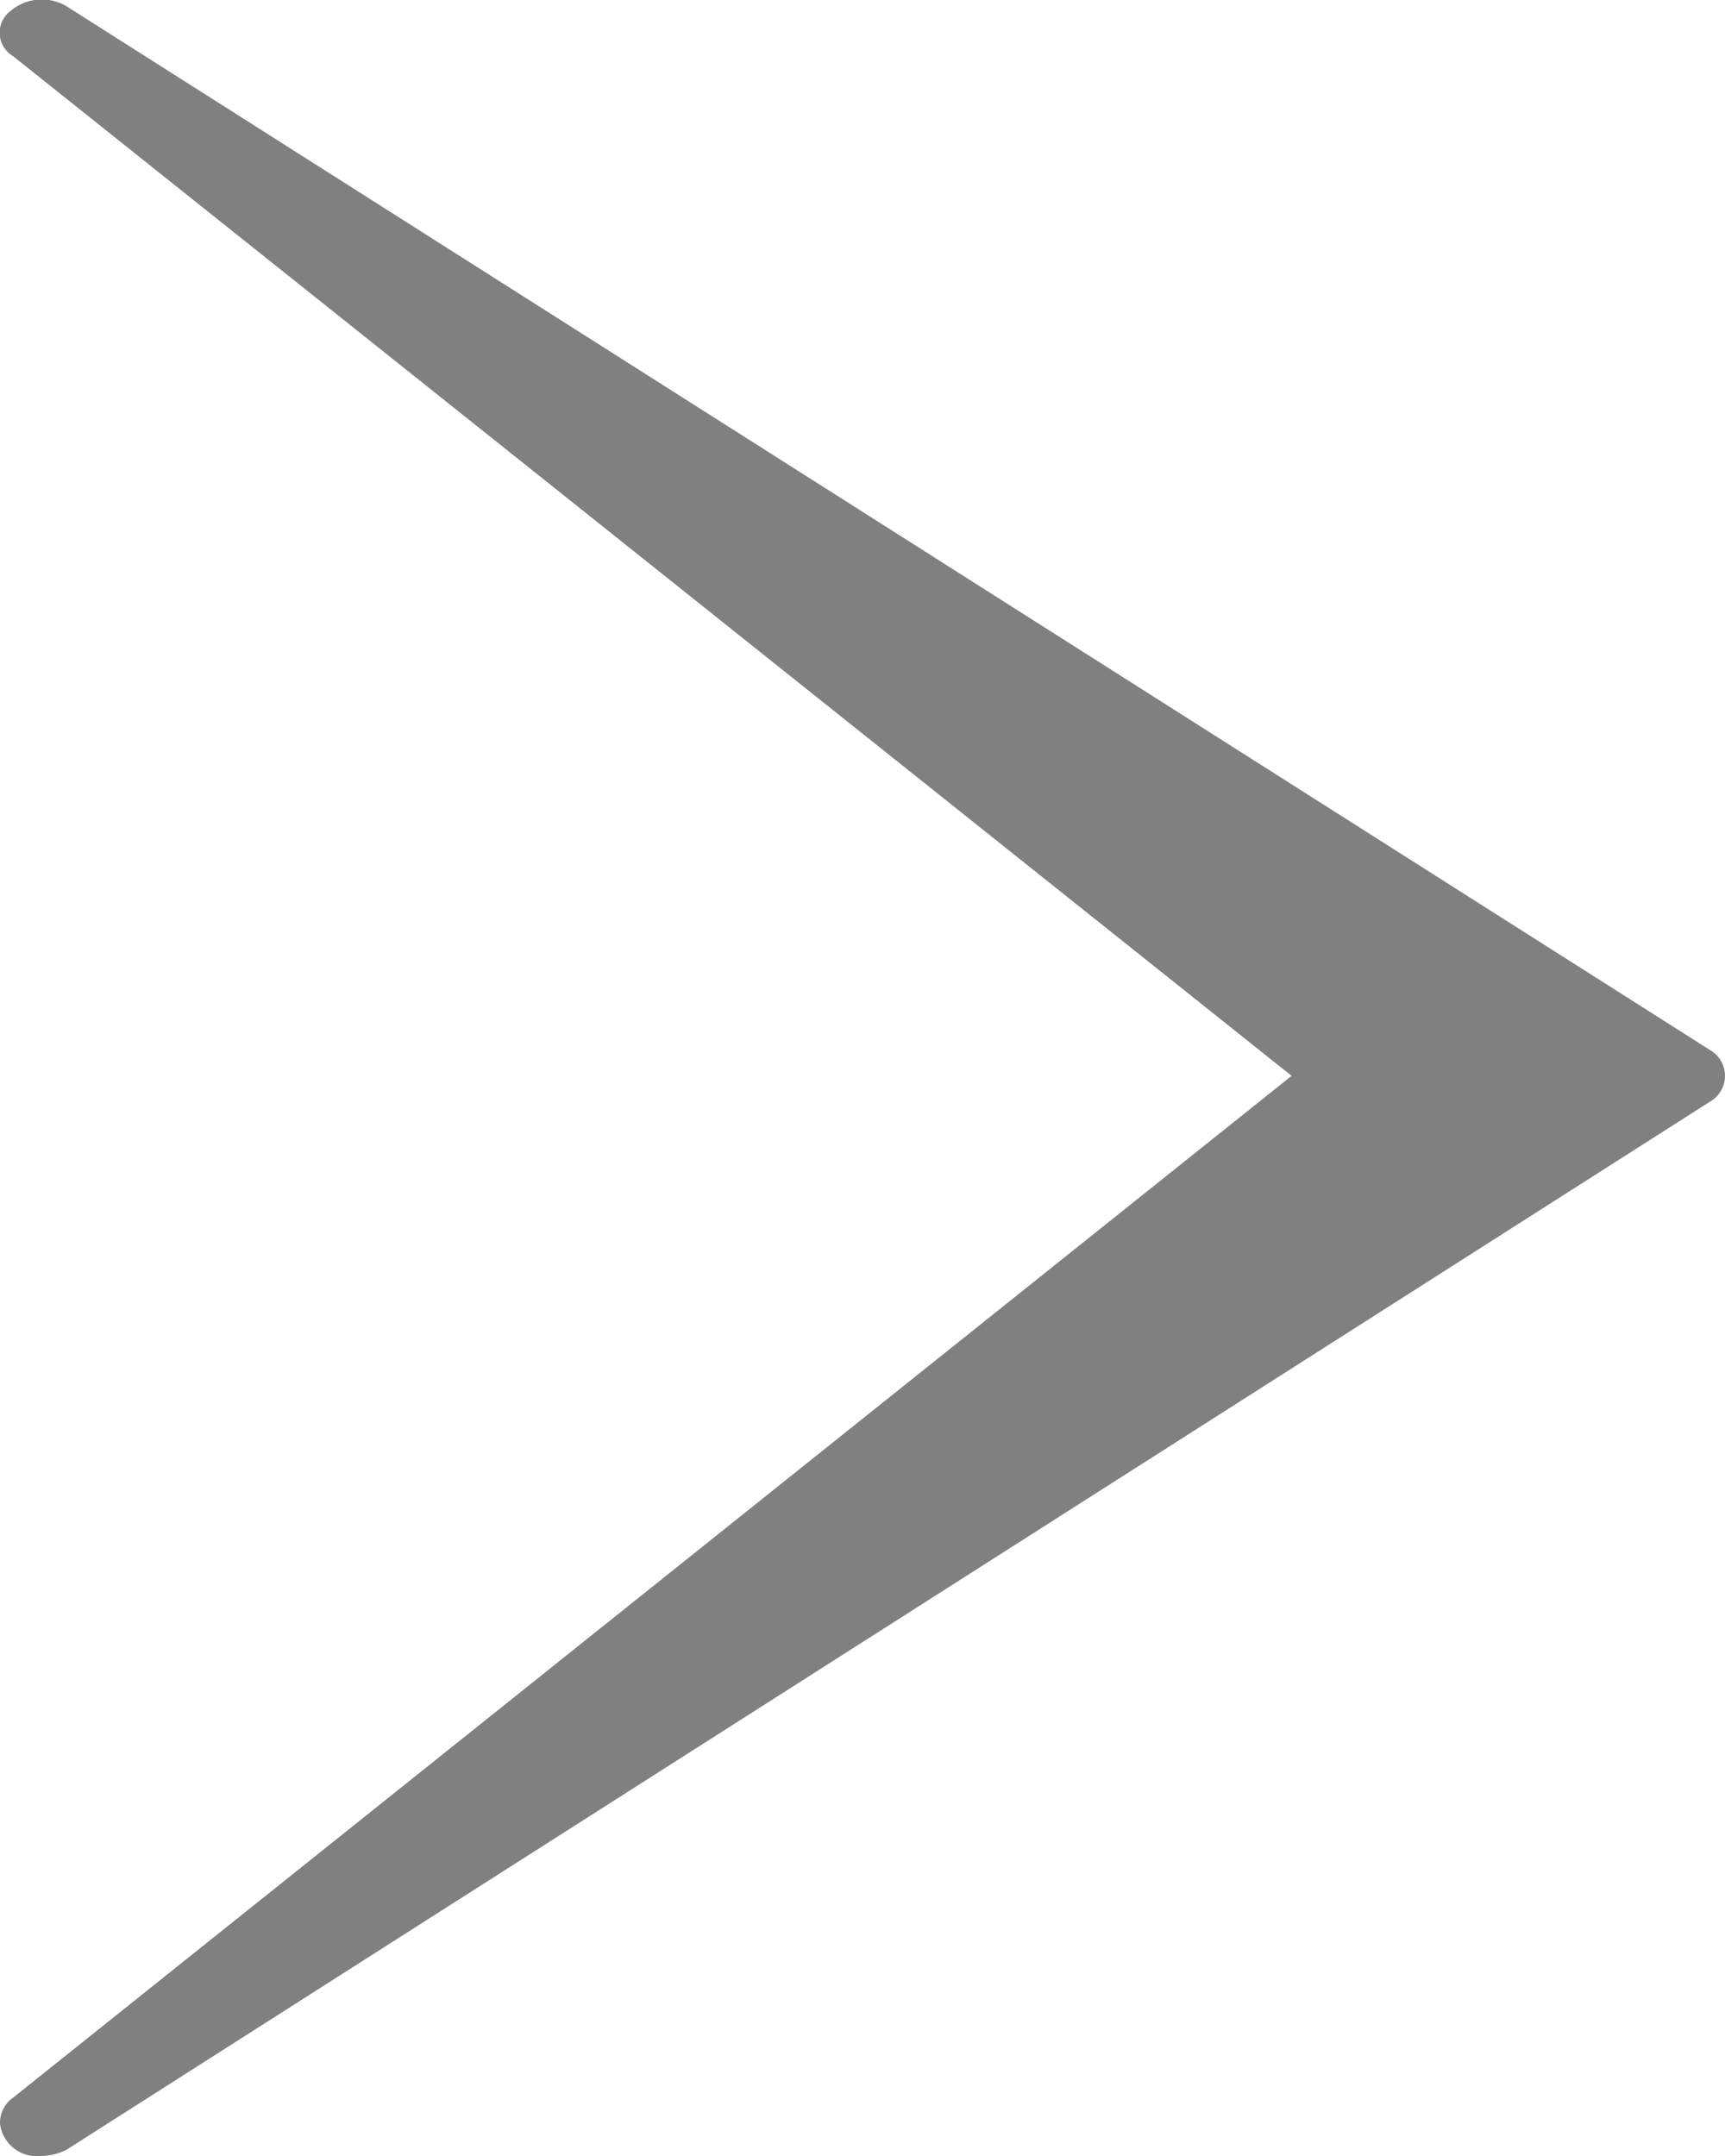 <svg xmlns="http://www.w3.org/2000/svg" width="8" height="10" viewBox="0 0 8 10">
  <defs>
    <style>
      .cls-1 {
        fill: gray;
        fill-rule: evenodd;
      }
    </style>
  </defs>
  <path id="Arrow_-_www.Shapes4FREE.com_1" data-name="Arrow - www.Shapes4FREE.com 1" class="cls-1" d="M2373.06,1091.26l5.93,4.73-5.93,4.74a0.143,0.143,0,0,0-.06.12,0.172,0.172,0,0,0,.19.15h0a0.266,0.266,0,0,0,.12-0.03l7.62-4.86a0.138,0.138,0,0,0,0-.24l-7.62-4.84a0.224,0.224,0,0,0-.26.02A0.126,0.126,0,0,0,2373.06,1091.26Z" transform="translate(-2373 -1091)"/>
</svg>
